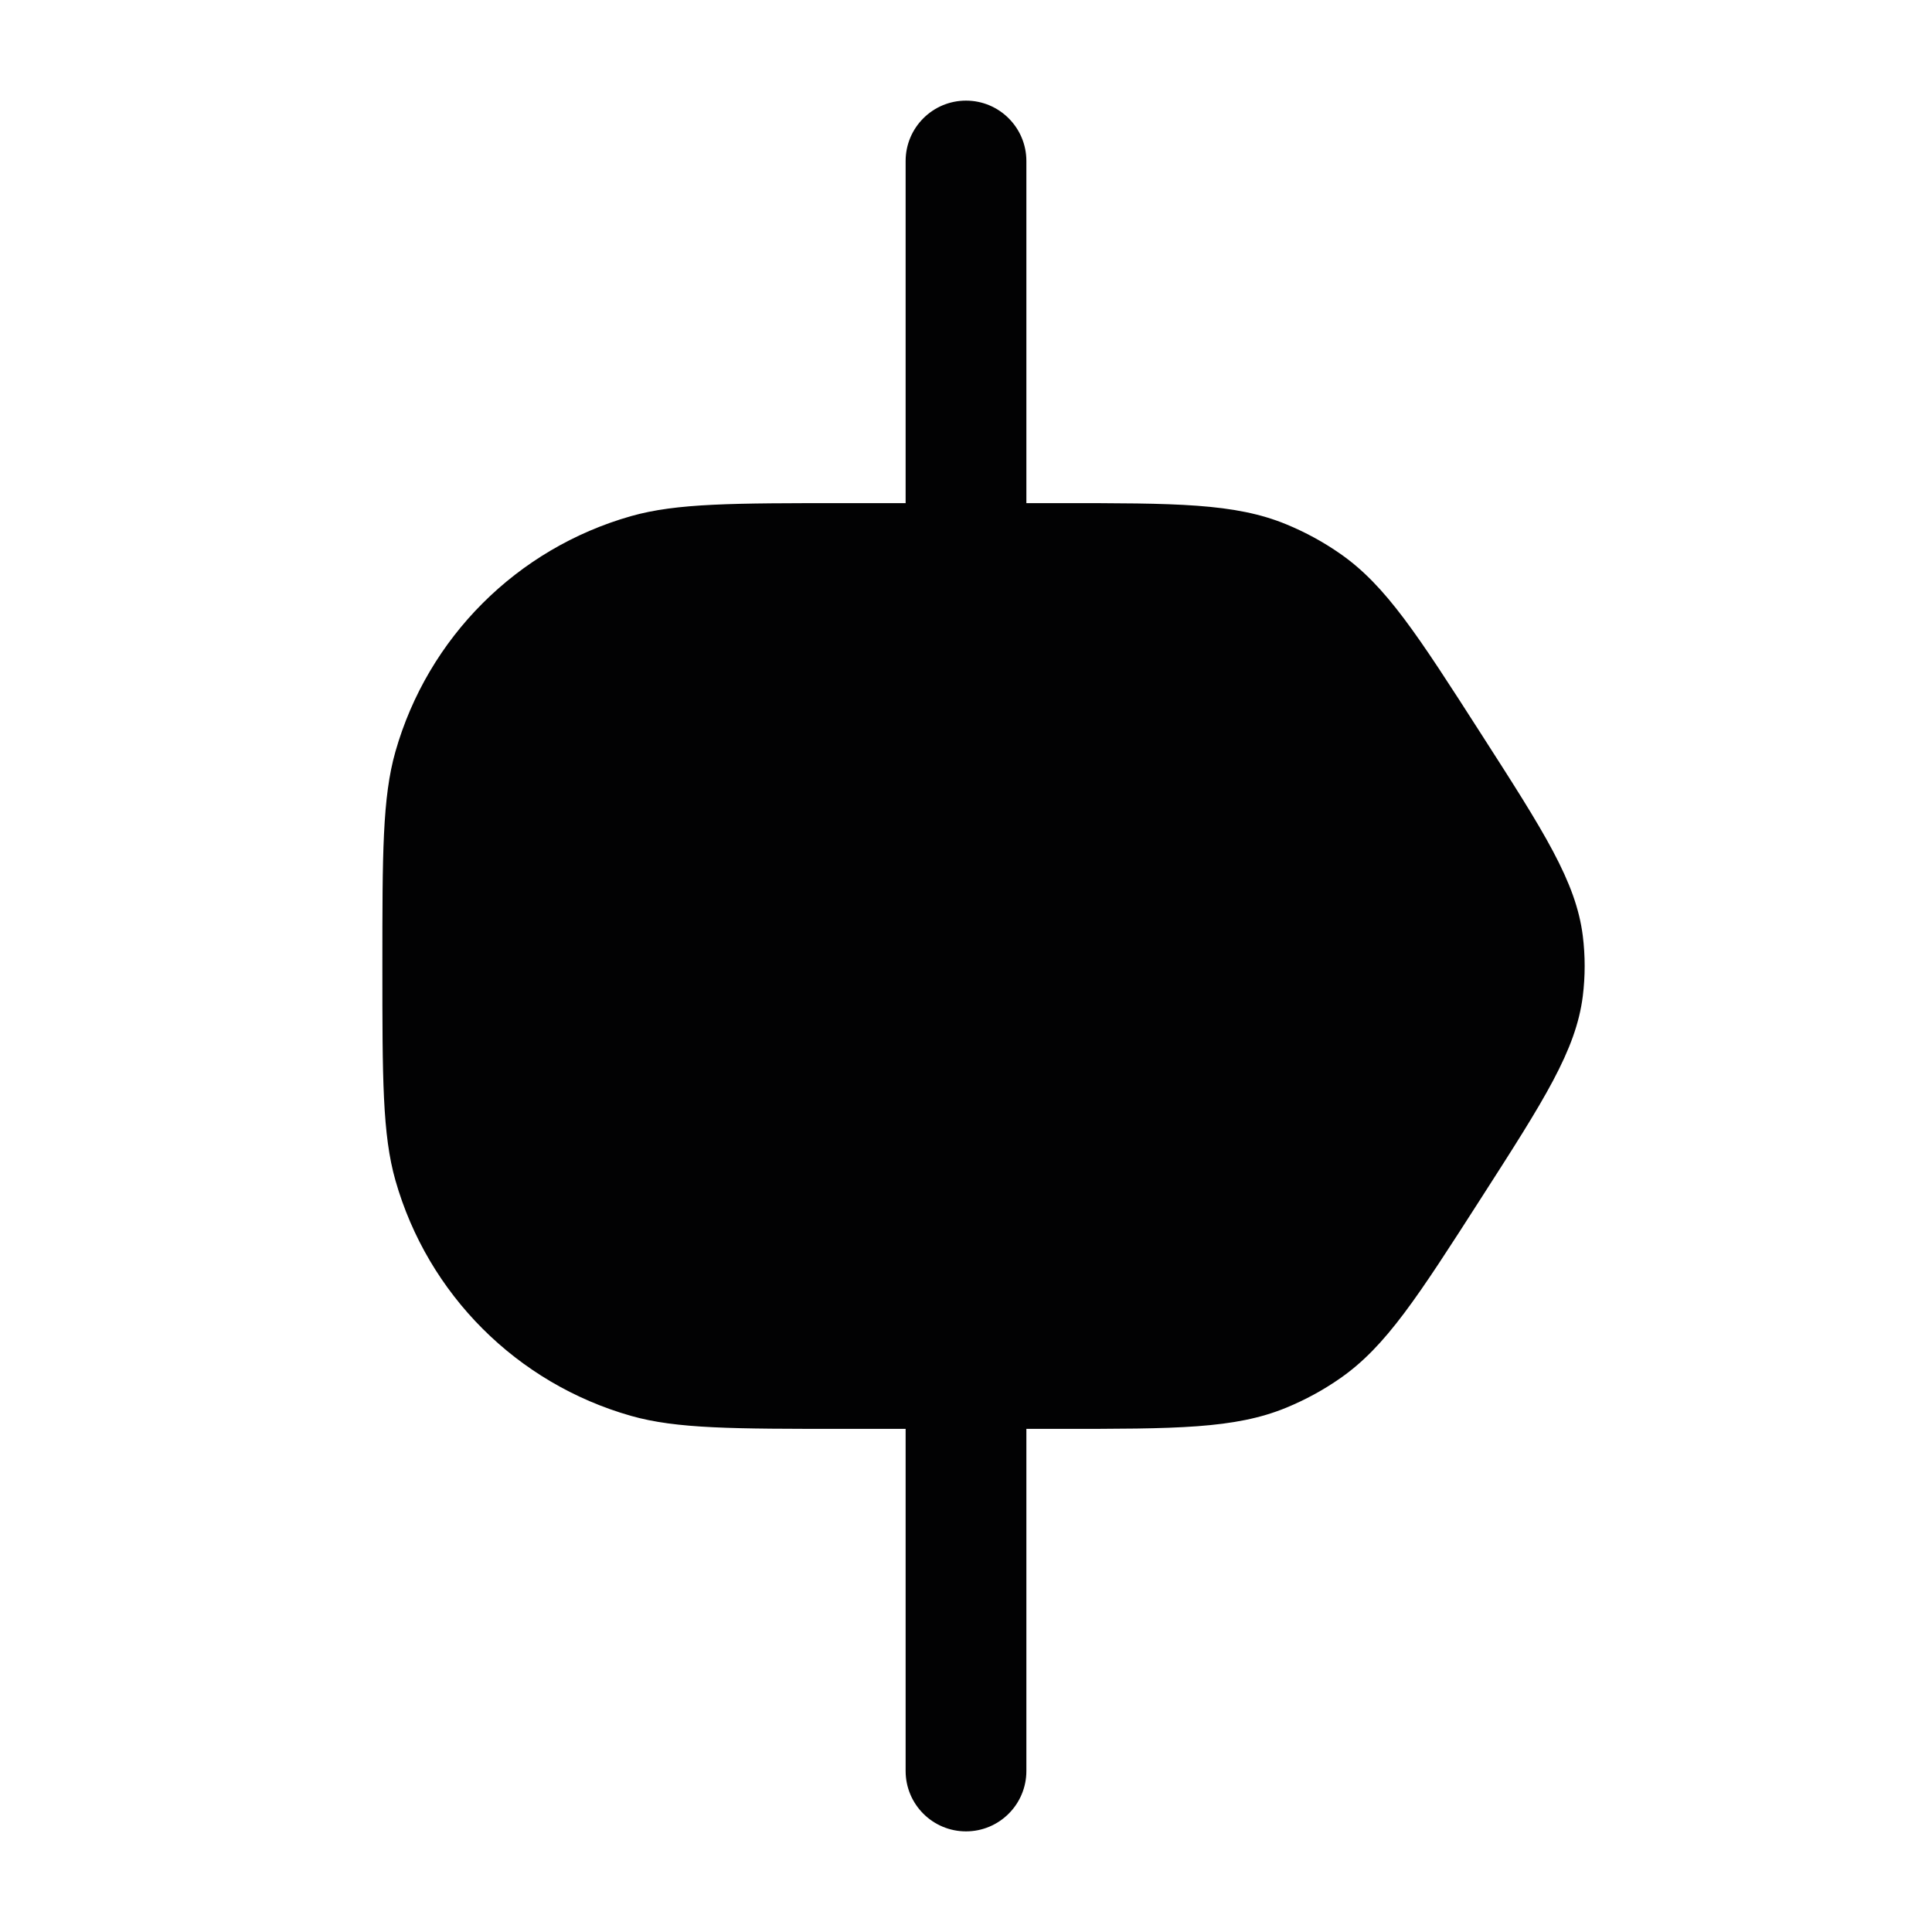<svg width="24" height="24" viewBox="0 0 24 24" fill="none" xmlns="http://www.w3.org/2000/svg">
<path fill-rule="evenodd" clip-rule="evenodd" d="M12 1.25C12.414 1.25 12.75 1.586 12.75 2V7C12.75 7.414 12.414 7.75 12 7.75C11.586 7.75 11.25 7.414 11.25 7V2C11.25 1.586 11.586 1.25 12 1.25Z" fill="#020203"/>
<path fill-rule="evenodd" clip-rule="evenodd" d="M12 16.25C12.414 16.25 12.75 16.586 12.75 17V22C12.75 22.414 12.414 22.75 12 22.75C11.586 22.75 11.25 22.414 11.25 22V17C11.25 16.586 11.586 16.25 12 16.25Z" fill="#020203"/>
<path d="M13.155 17.75H10.5C9.105 17.75 8.407 17.75 7.837 17.588C6.421 17.185 5.315 16.079 4.912 14.663C4.75 14.093 4.75 13.395 4.75 12C4.75 10.605 4.75 9.907 4.912 9.337C5.315 7.921 6.421 6.815 7.837 6.412C8.407 6.25 9.105 6.25 10.5 6.25H13.155C14.611 6.25 15.339 6.25 15.978 6.513C16.216 6.611 16.442 6.734 16.652 6.881C17.219 7.277 17.612 7.89 18.398 9.115C19.184 10.339 19.577 10.951 19.662 11.625C19.693 11.874 19.693 12.126 19.662 12.375C19.577 13.049 19.184 13.661 18.398 14.885C17.612 16.11 17.219 16.723 16.652 17.119C16.442 17.266 16.216 17.389 15.978 17.487C15.339 17.75 14.611 17.75 13.155 17.75Z" fill="#020203"/>
</svg>
